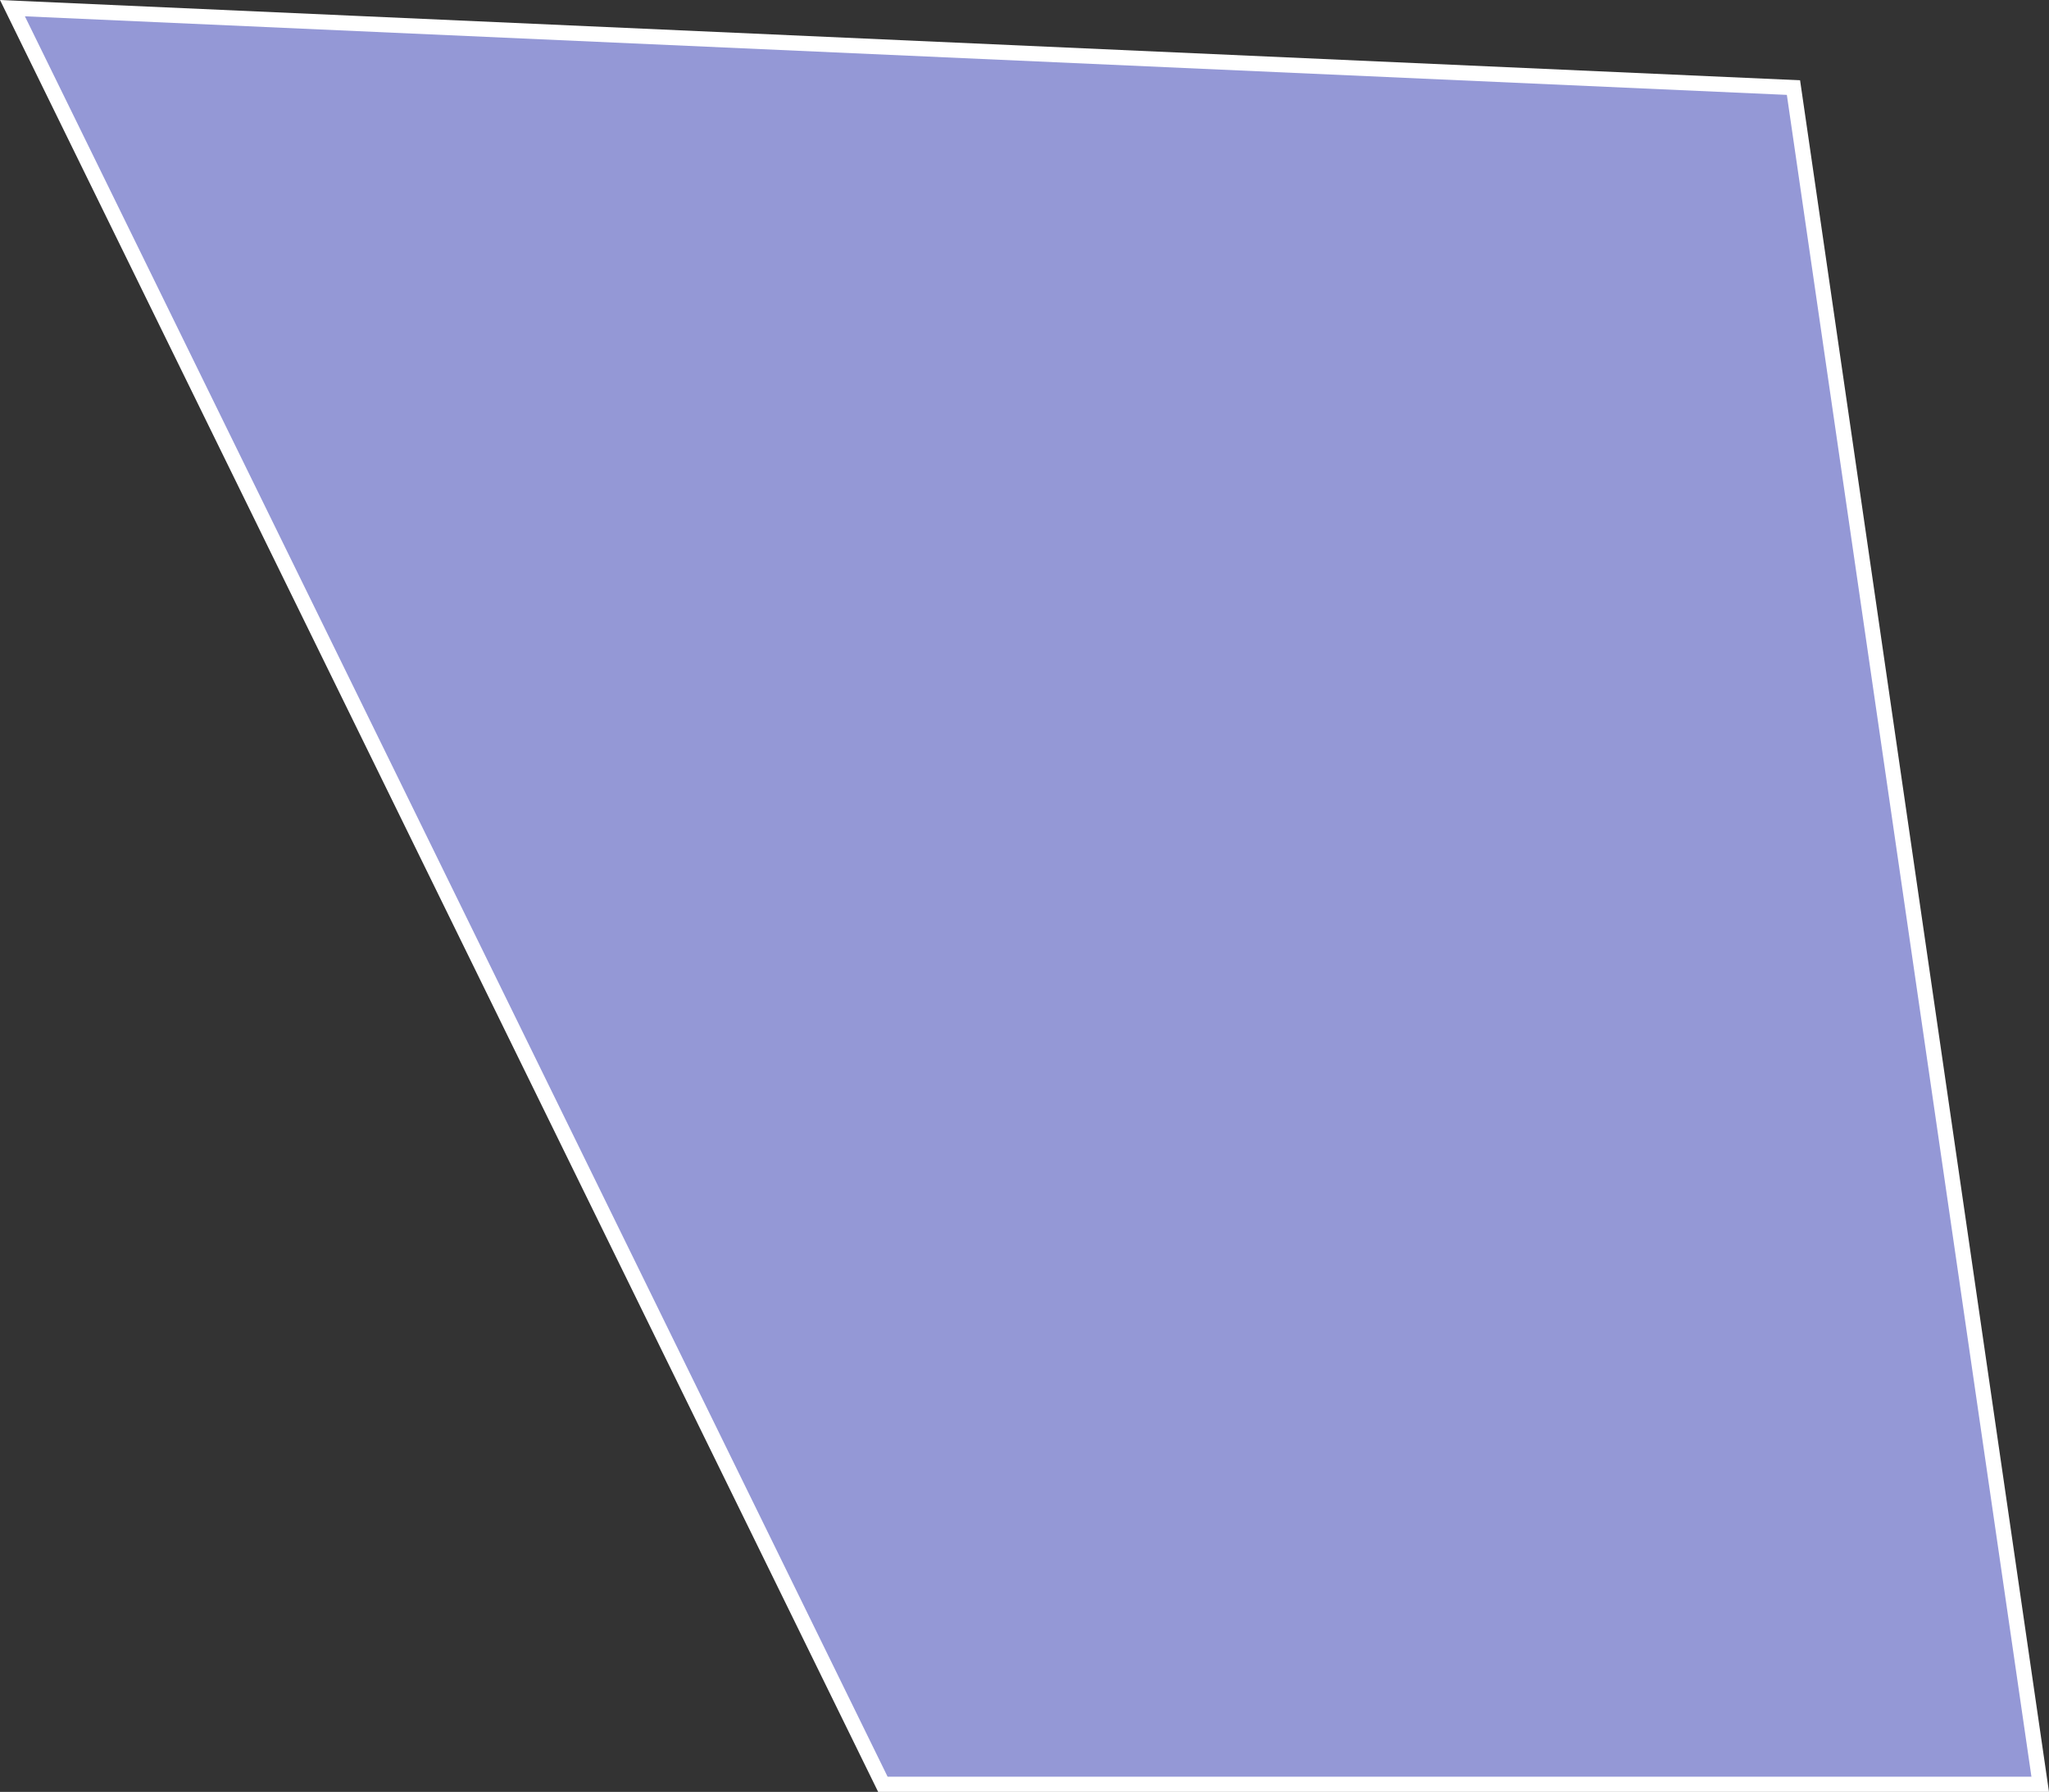 <svg xmlns="http://www.w3.org/2000/svg" width="134.915" height="118.016" viewBox="0 0 134.915 118.016">
  <rect x="0" y="0" width="134.915" height="118.016" fill="#333333" stroke="none"/>
  <g id="Caminho_2" data-name="Caminho 2" transform="translate(1.353 -2.485)" fill="#9498d6">
    <path d="M 132.983 120.001 L 56.779 120.001 L -0.534 3.022 L 116.736 8.253 L 132.983 120.001 Z" stroke="none"/>
    <path d="M 0.286 3.559 L 57.091 119.501 L 132.405 119.501 L 116.301 8.734 L 0.286 3.559 M -1.353 2.485 L 117.172 7.772 L 133.561 120.501 L 56.468 120.501 L -1.353 2.485 Z" stroke="none" fill="#fff"/>
  </g>
</svg>

